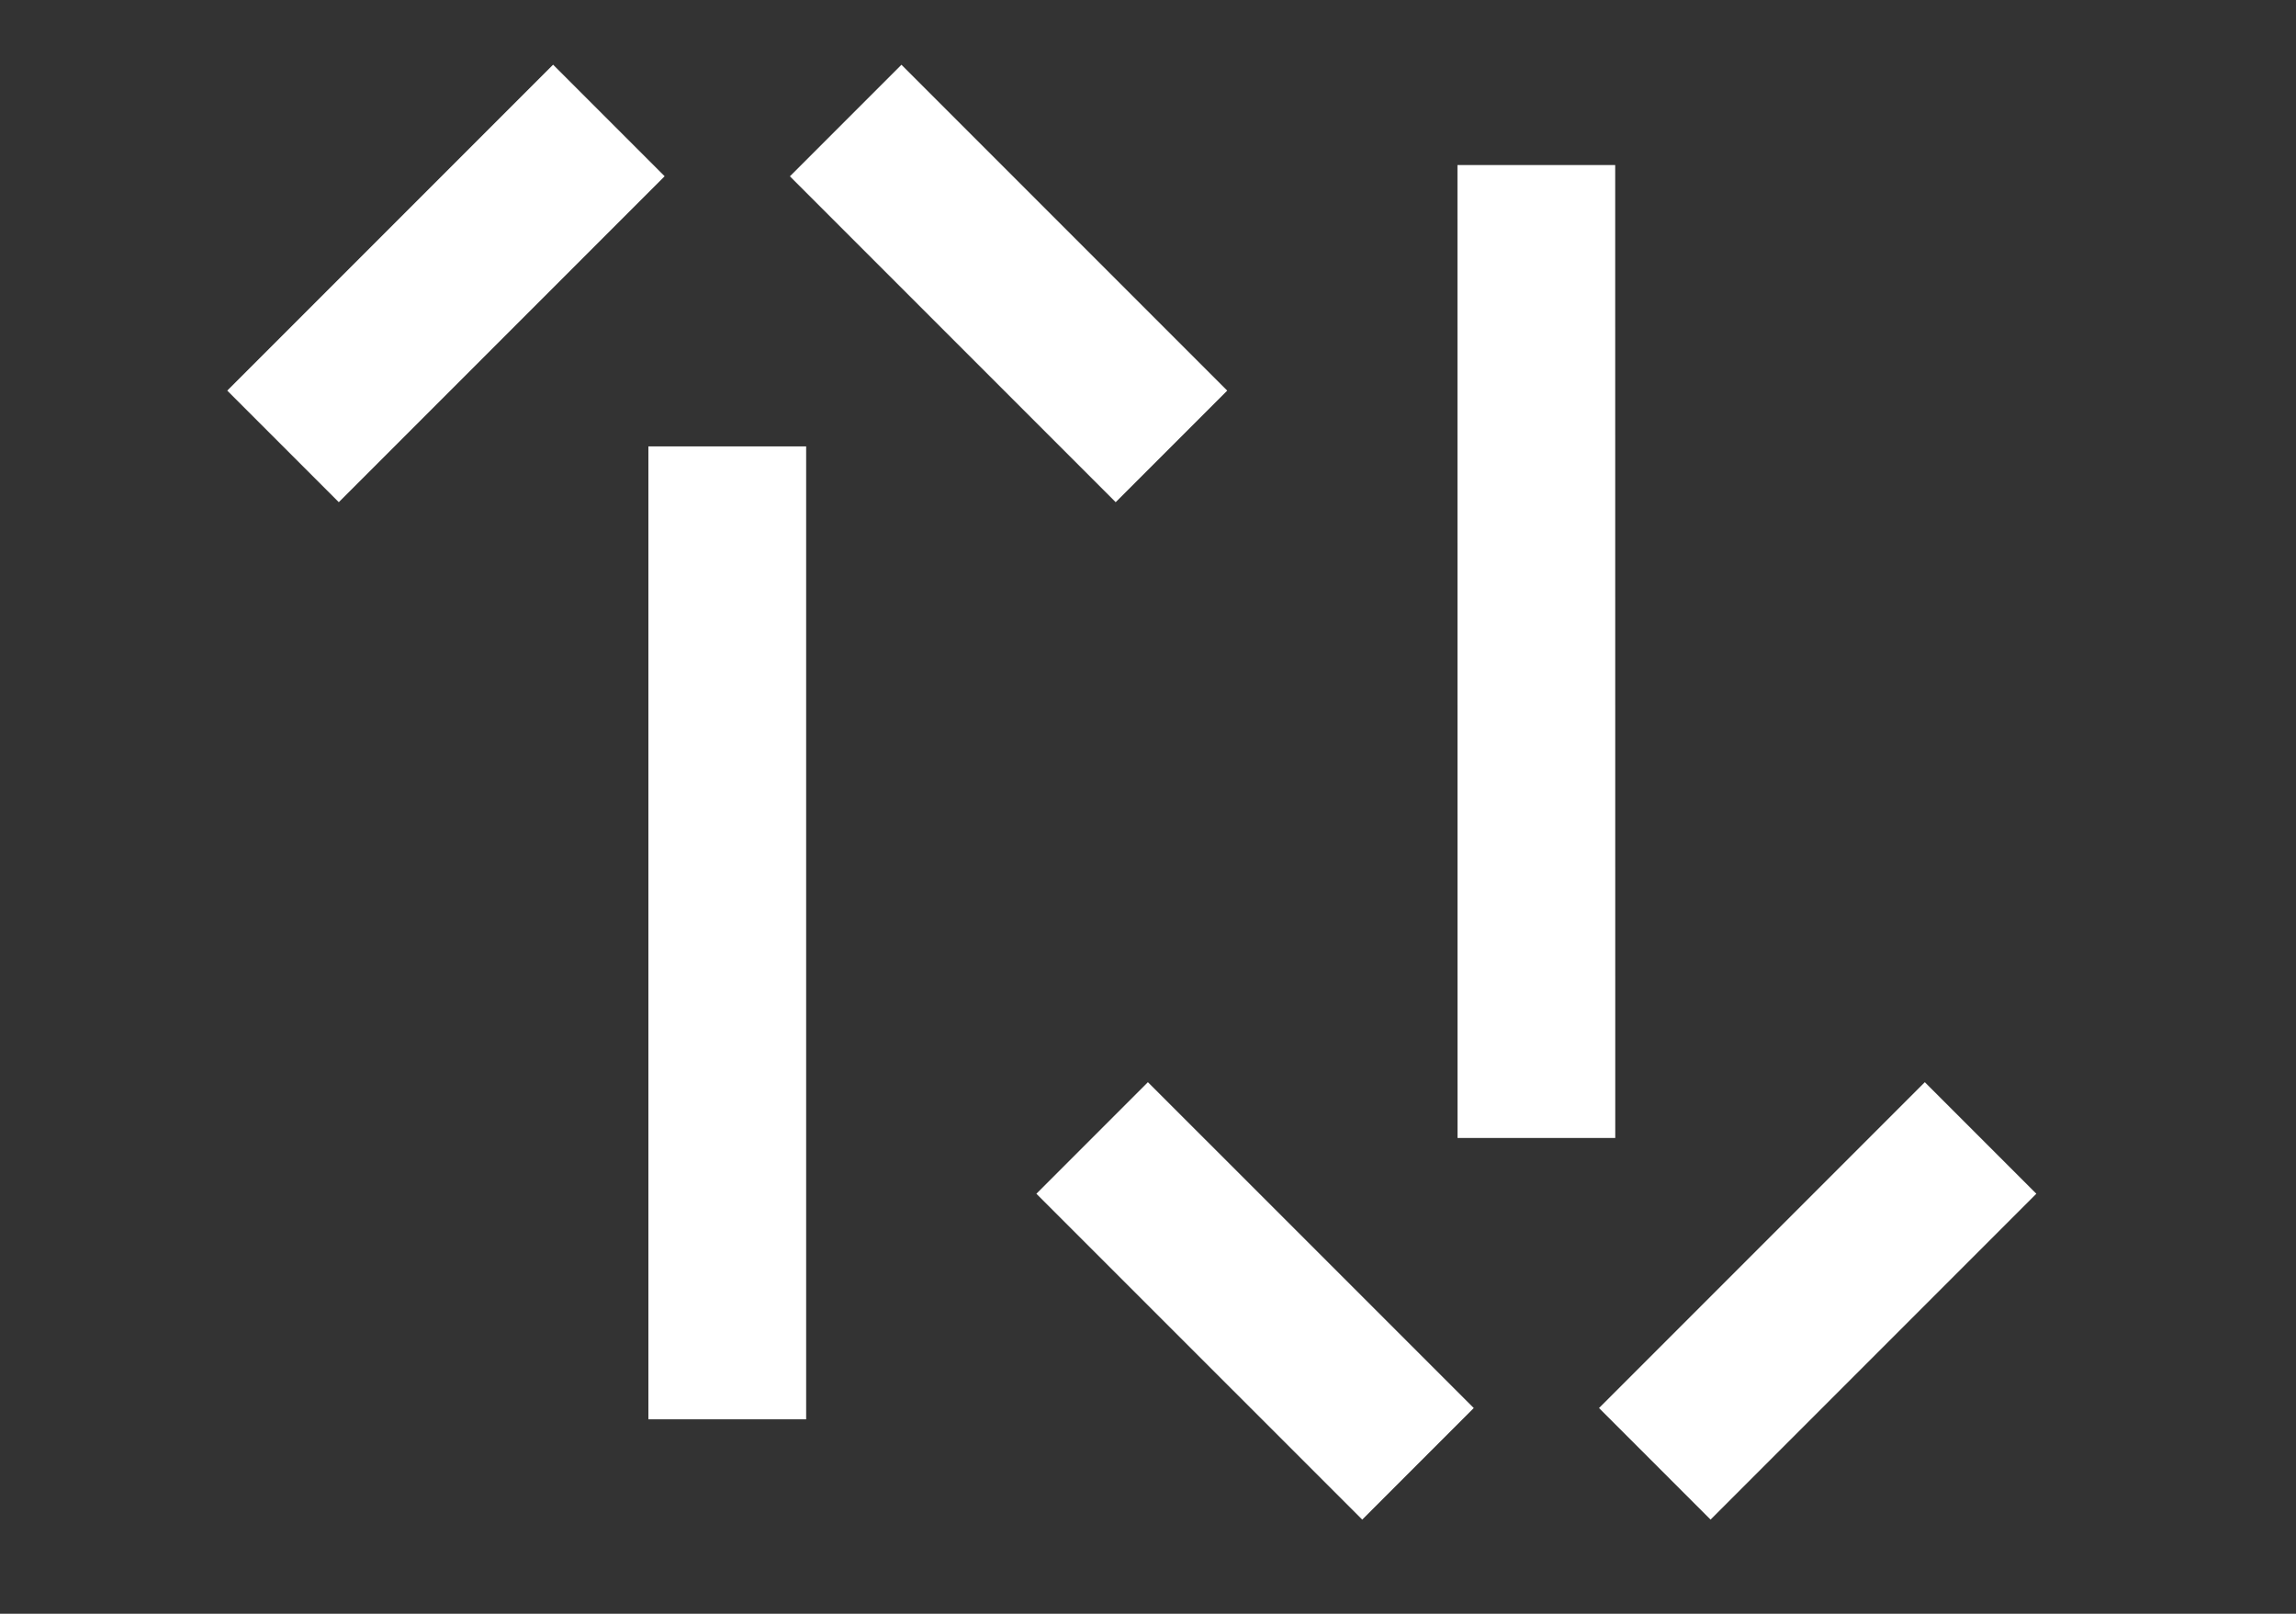 <svg width="37" height="26" viewBox="0 0 37 26" fill="none" xmlns="http://www.w3.org/2000/svg">
<rect x="0" y="0" width="37" height="26" fill="#333333" stroke="none"/>
<path d="M11.72 7.192L11.72 22.867" stroke="white" stroke-width="2.542" stroke-miterlimit="10"/>
<path d="M4.561 7.192L9.812 1.941" stroke="white" stroke-width="2.542" stroke-miterlimit="10"/>
<path d="M13.628 1.942L18.878 7.192" stroke="white" stroke-width="2.542" stroke-miterlimit="10"/>
<path d="M24.759 18.334L24.758 2.659" stroke="white" stroke-width="2.542" stroke-miterlimit="10"/>
<path d="M31.917 18.334L26.667 23.584" stroke="white" stroke-width="2.542" stroke-miterlimit="10"/>
<path d="M22.851 23.584L17.6 18.334" stroke="white" stroke-width="2.542" stroke-miterlimit="10"/>
</svg>
